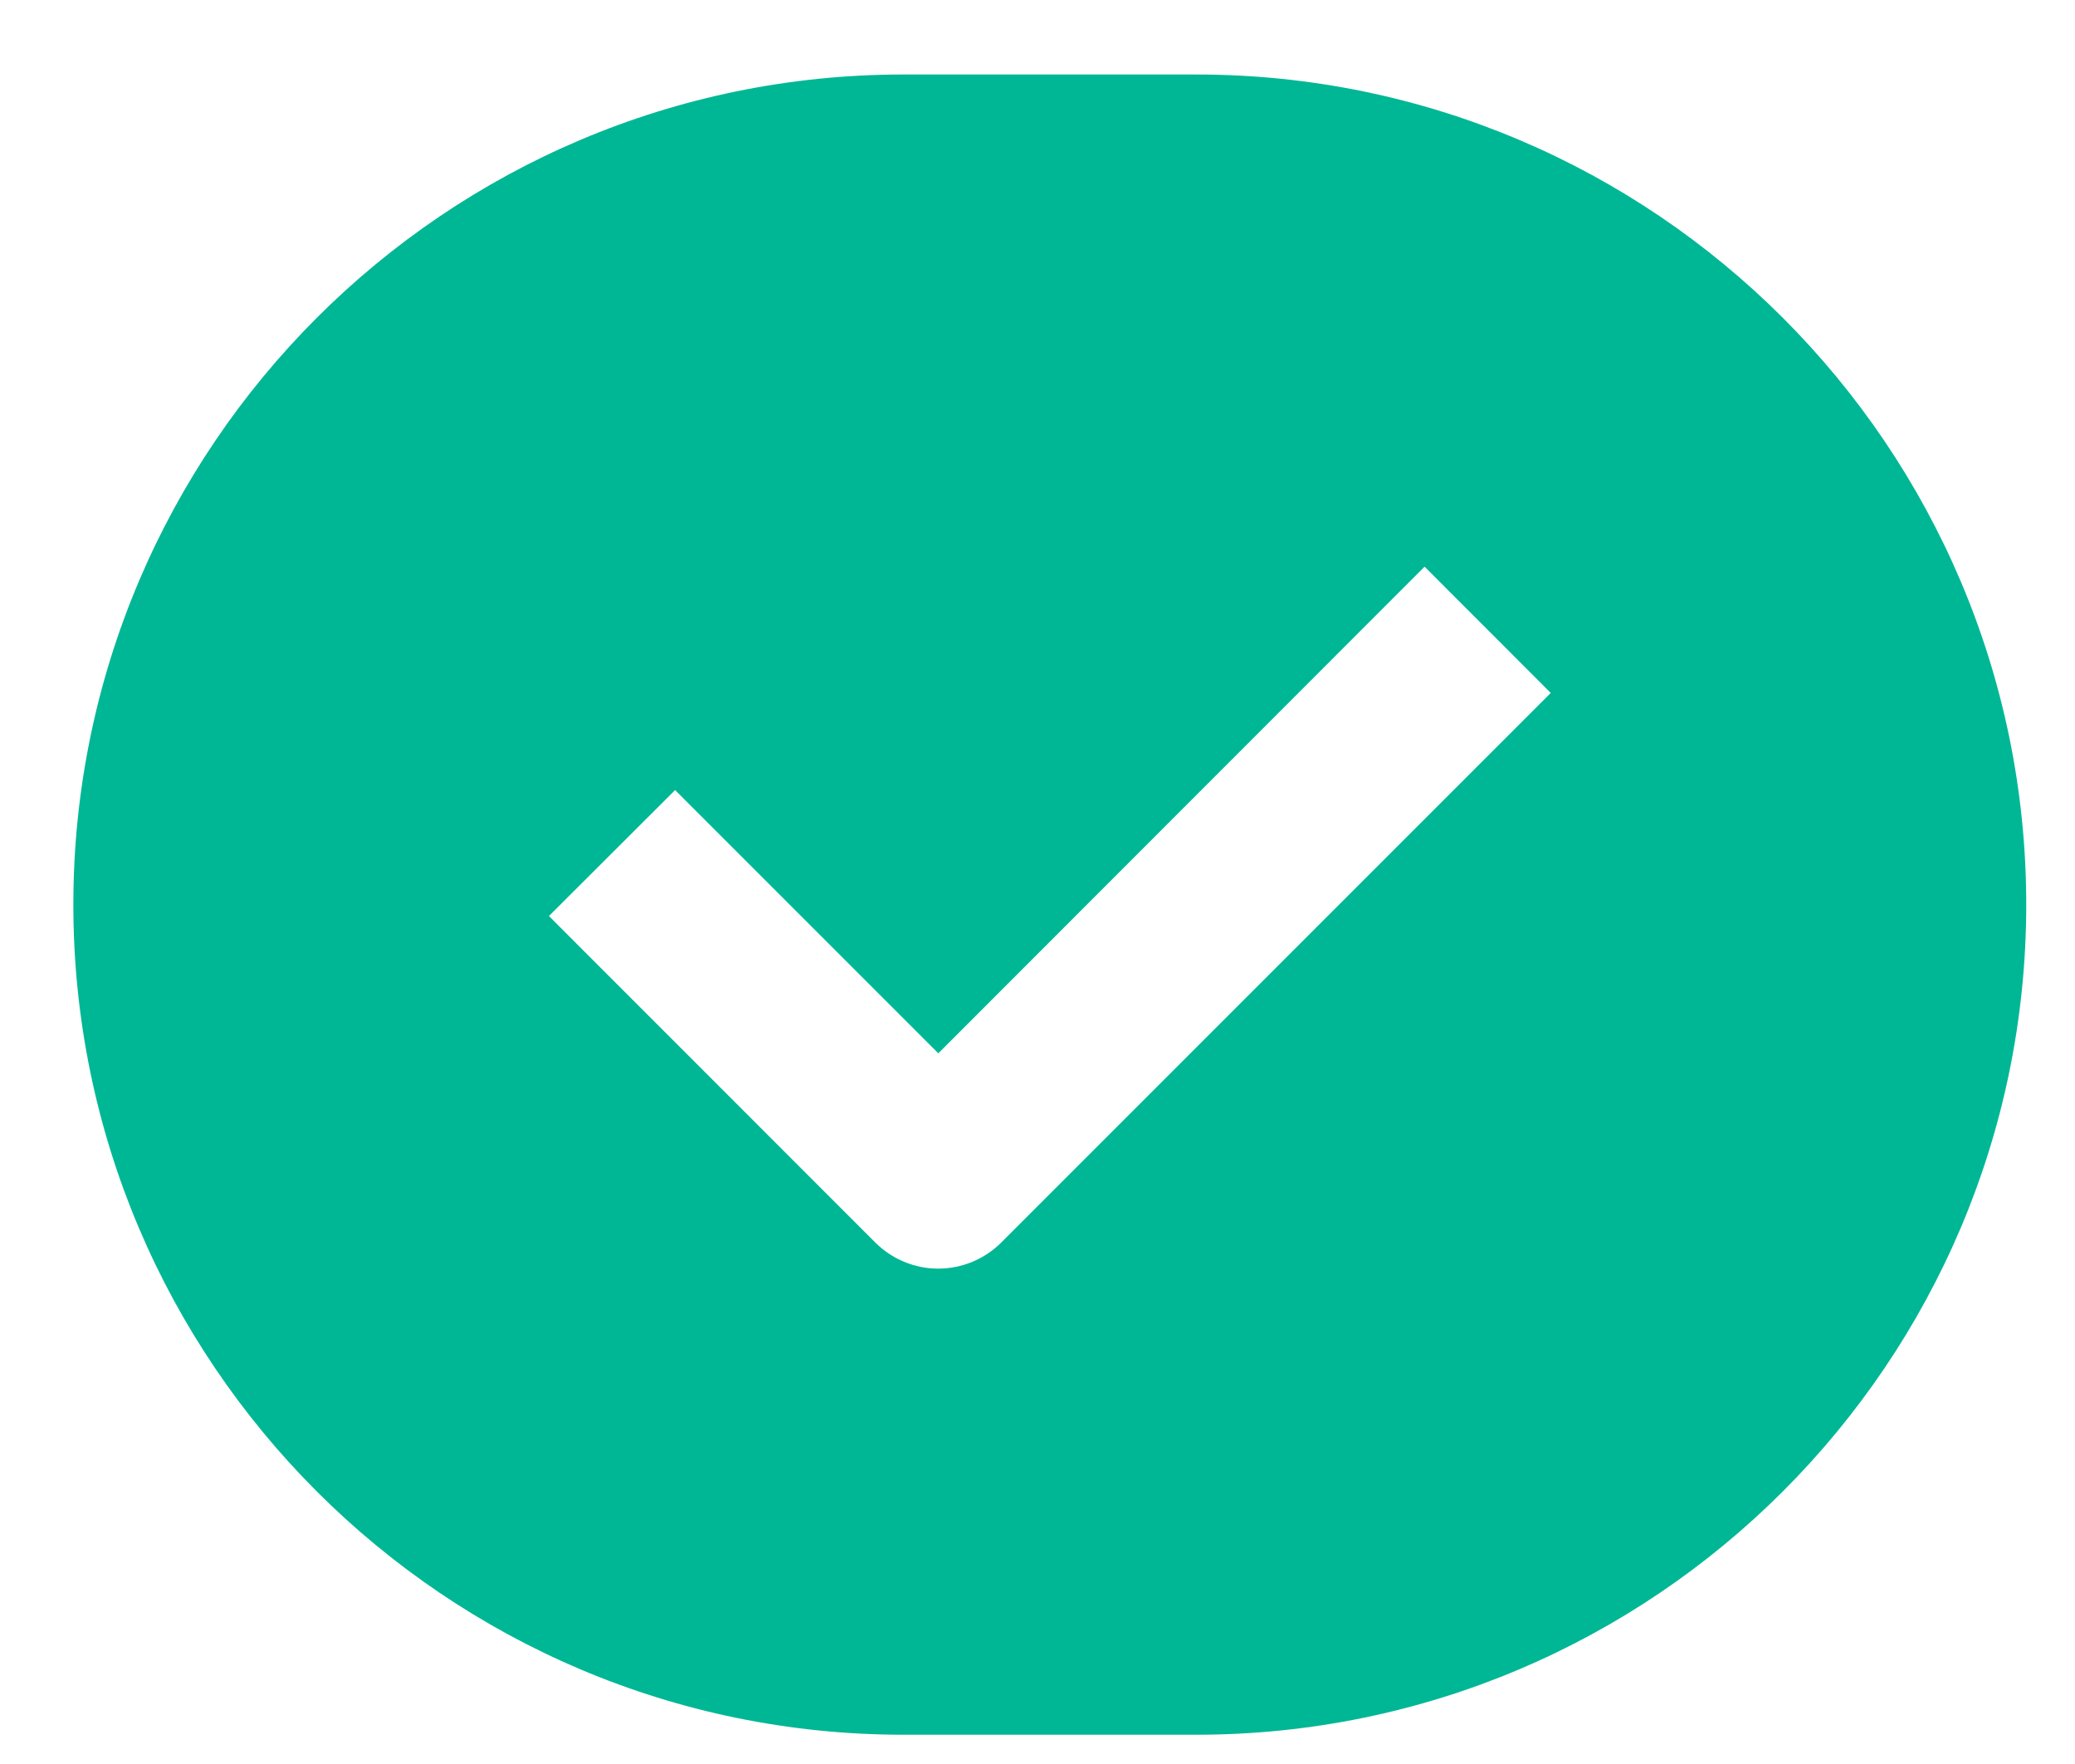 <?xml version="1.0" encoding="UTF-8"?>
<svg width="20px" height="17px" viewBox="0 0 20 17" version="1.1" xmlns="http://www.w3.org/2000/svg" xmlns:xlink="http://www.w3.org/1999/xlink">
    <title>In Stock</title>
    <g id="Page-1" stroke="none" stroke-width="1" fill="none" fill-rule="evenodd">
        <g id="Colors-and-Badges" transform="translate(-40, -341)" fill="#00B795" fill-rule="nonzero">
            <g id="In-Stock-badge" transform="translate(40.707, 333.218)">
                <path d="M10.824,8.5 L8,8.5 C3.588,8.5 0,12.088 0,16.5 C0,20.912 3.588,24.5 8,24.5 L10.823,24.5 C15.235,24.5 18.823,20.912 18.823,16.5 C18.823,12.088 15.235,8.5 10.824,8.5 L10.824,8.5 Z M8.944,19.756 C8.784,19.916 8.565,20.008 8.336,20.008 C8.108,20.008 7.889,19.916 7.729,19.756 L4.584,16.61 L5.8,15.396 L8.337,17.933 L13.024,13.243 L14.24,14.46 L8.944,19.756 Z" id="In-Stock"></path>
            </g>
        </g>
    </g>
</svg>